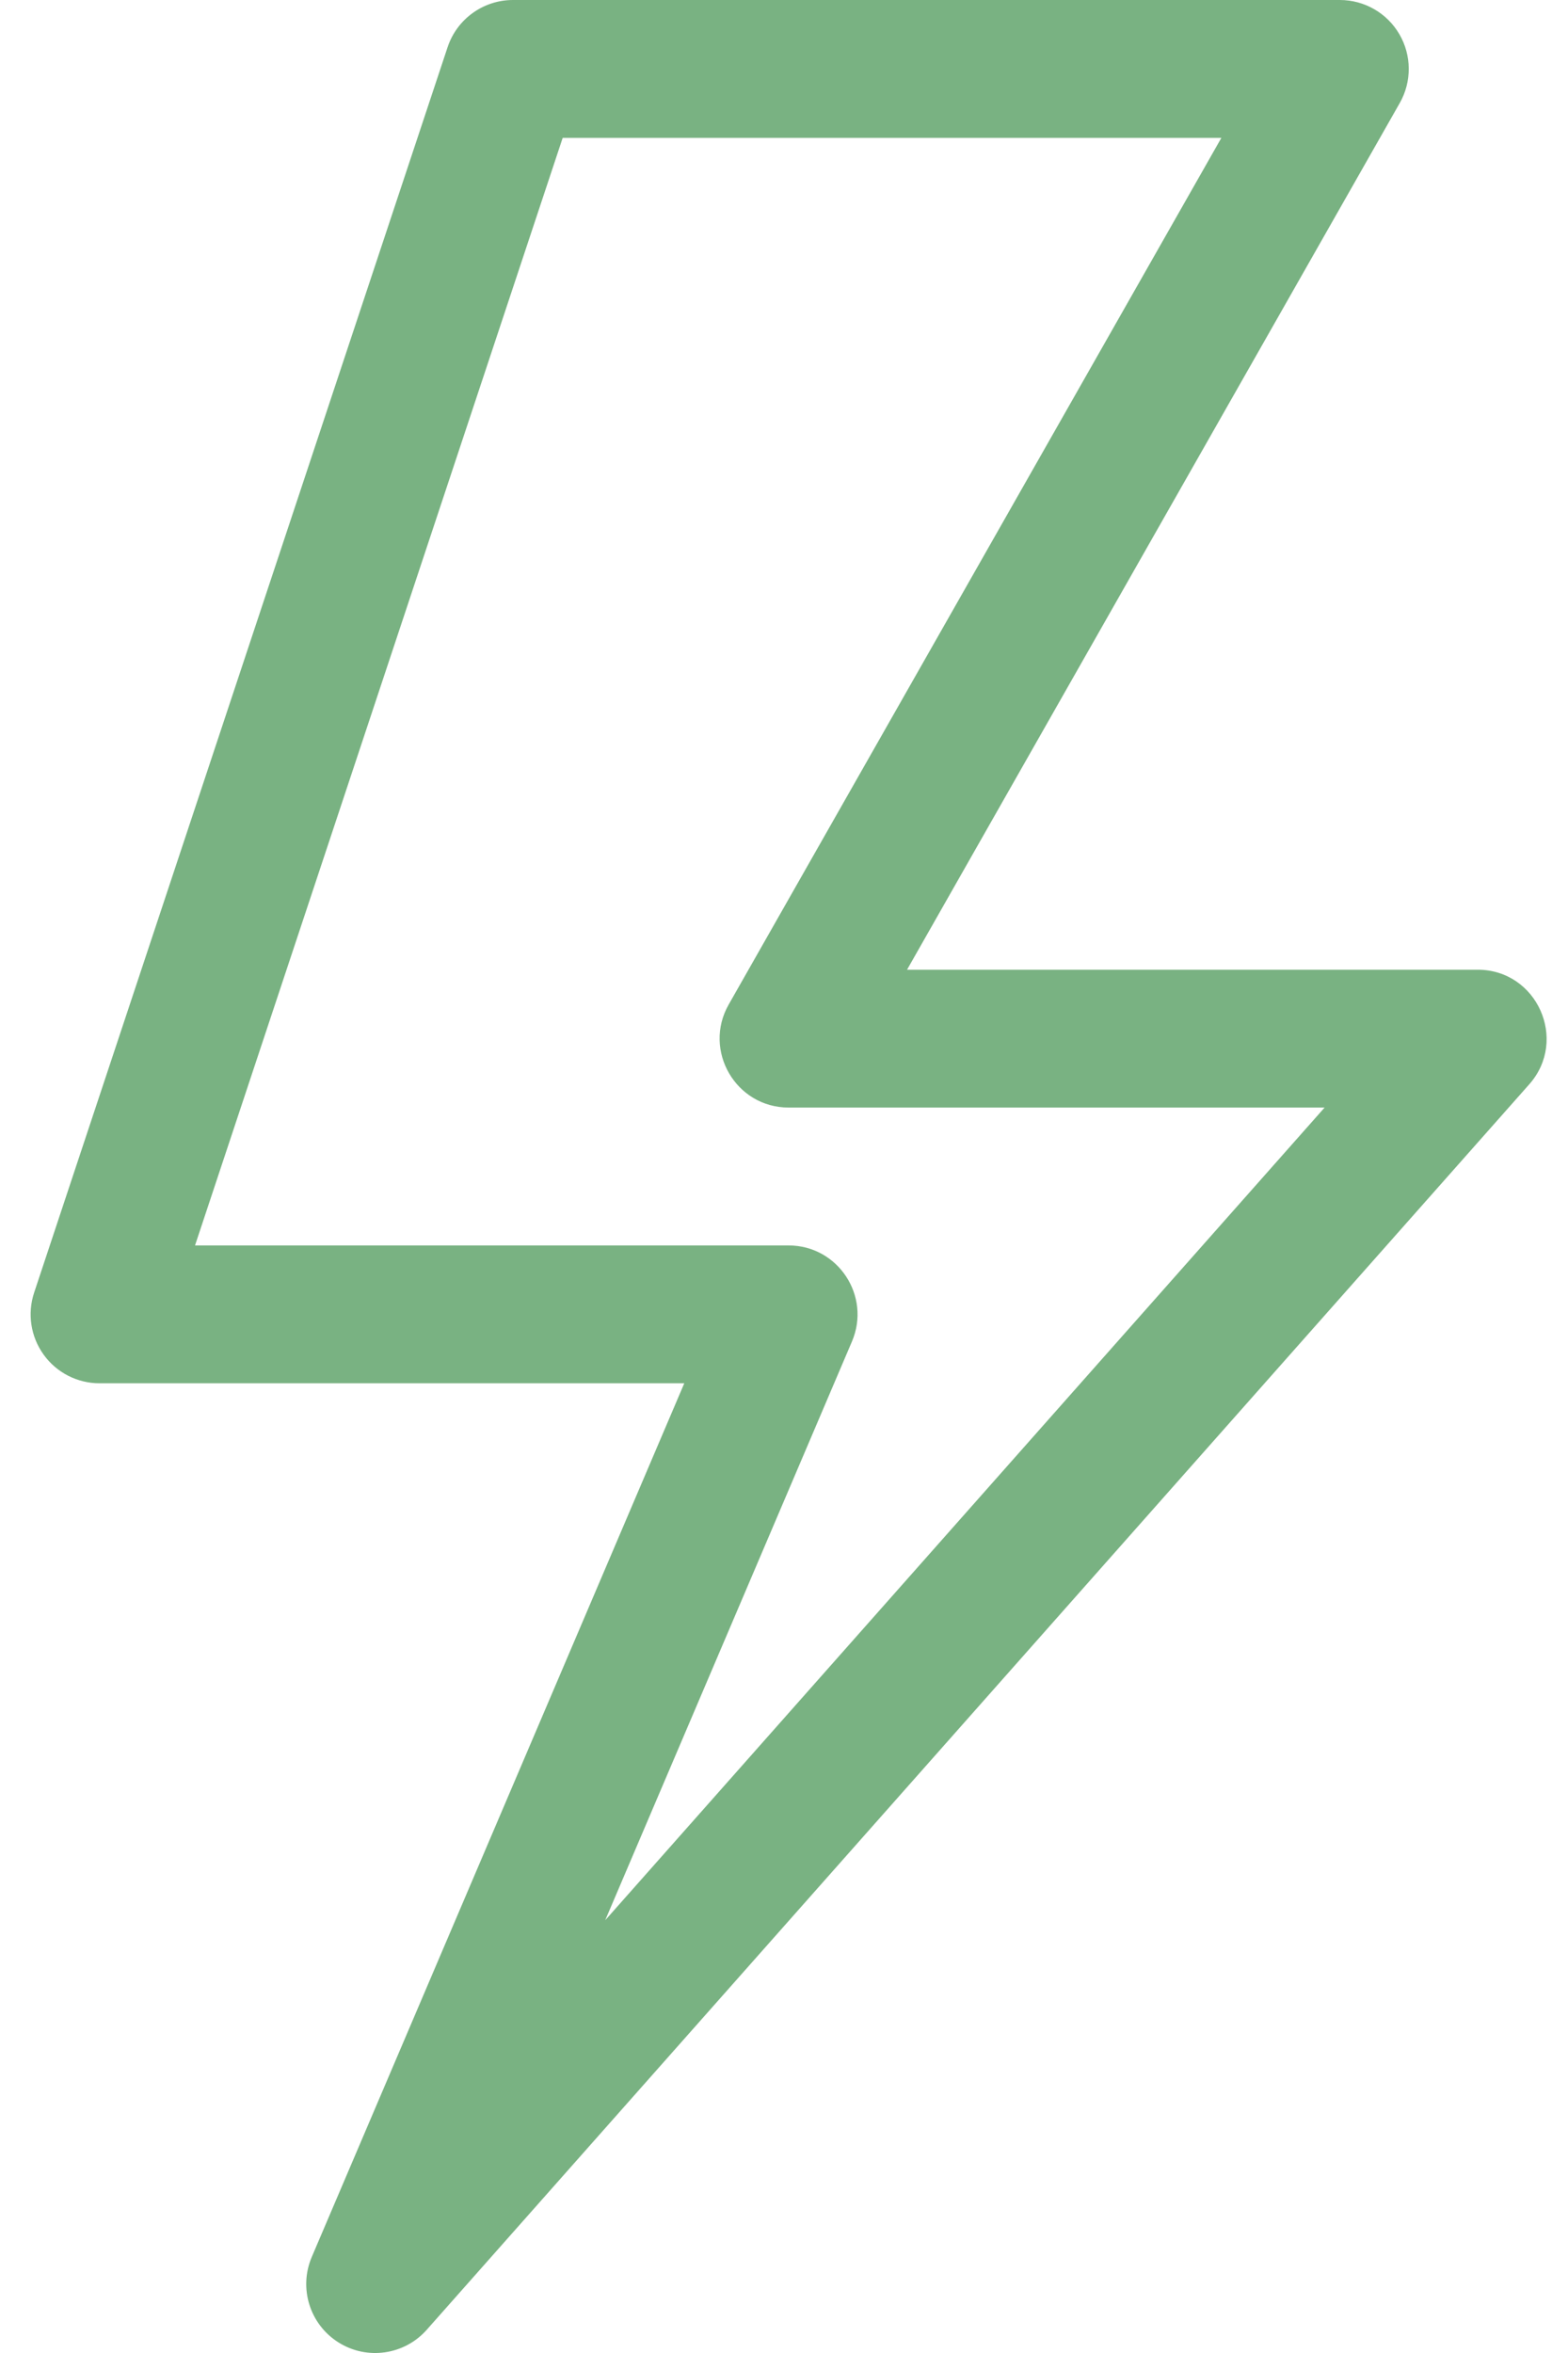 <svg width="40" height="60" viewBox="0 0 40 60" fill="none" xmlns="http://www.w3.org/2000/svg">
<path d="M37.695 24.727H23.139L35.708 2.627C36.017 2.083 36.014 1.415 35.699 0.874C35.385 0.333 34.806 0 34.18 0H13.086C12.329 0 11.656 0.485 11.418 1.204L0.871 32.961C0.693 33.497 0.783 34.086 1.114 34.544C1.444 35.002 1.974 35.273 2.539 35.273H17.456L7.953 57.552C7.615 58.346 7.902 59.267 8.631 59.728C9.359 60.189 10.315 60.053 10.886 59.408L39.011 27.65C40.013 26.518 39.208 24.727 37.695 24.727ZM15.439 48.965L21.734 34.206C22.227 33.048 21.378 31.758 20.117 31.758H4.975L14.354 3.516H31.157L18.589 25.615C17.924 26.784 18.769 28.242 20.117 28.242H33.791L15.439 48.965Z" fill="#79B282"/>
</svg>
